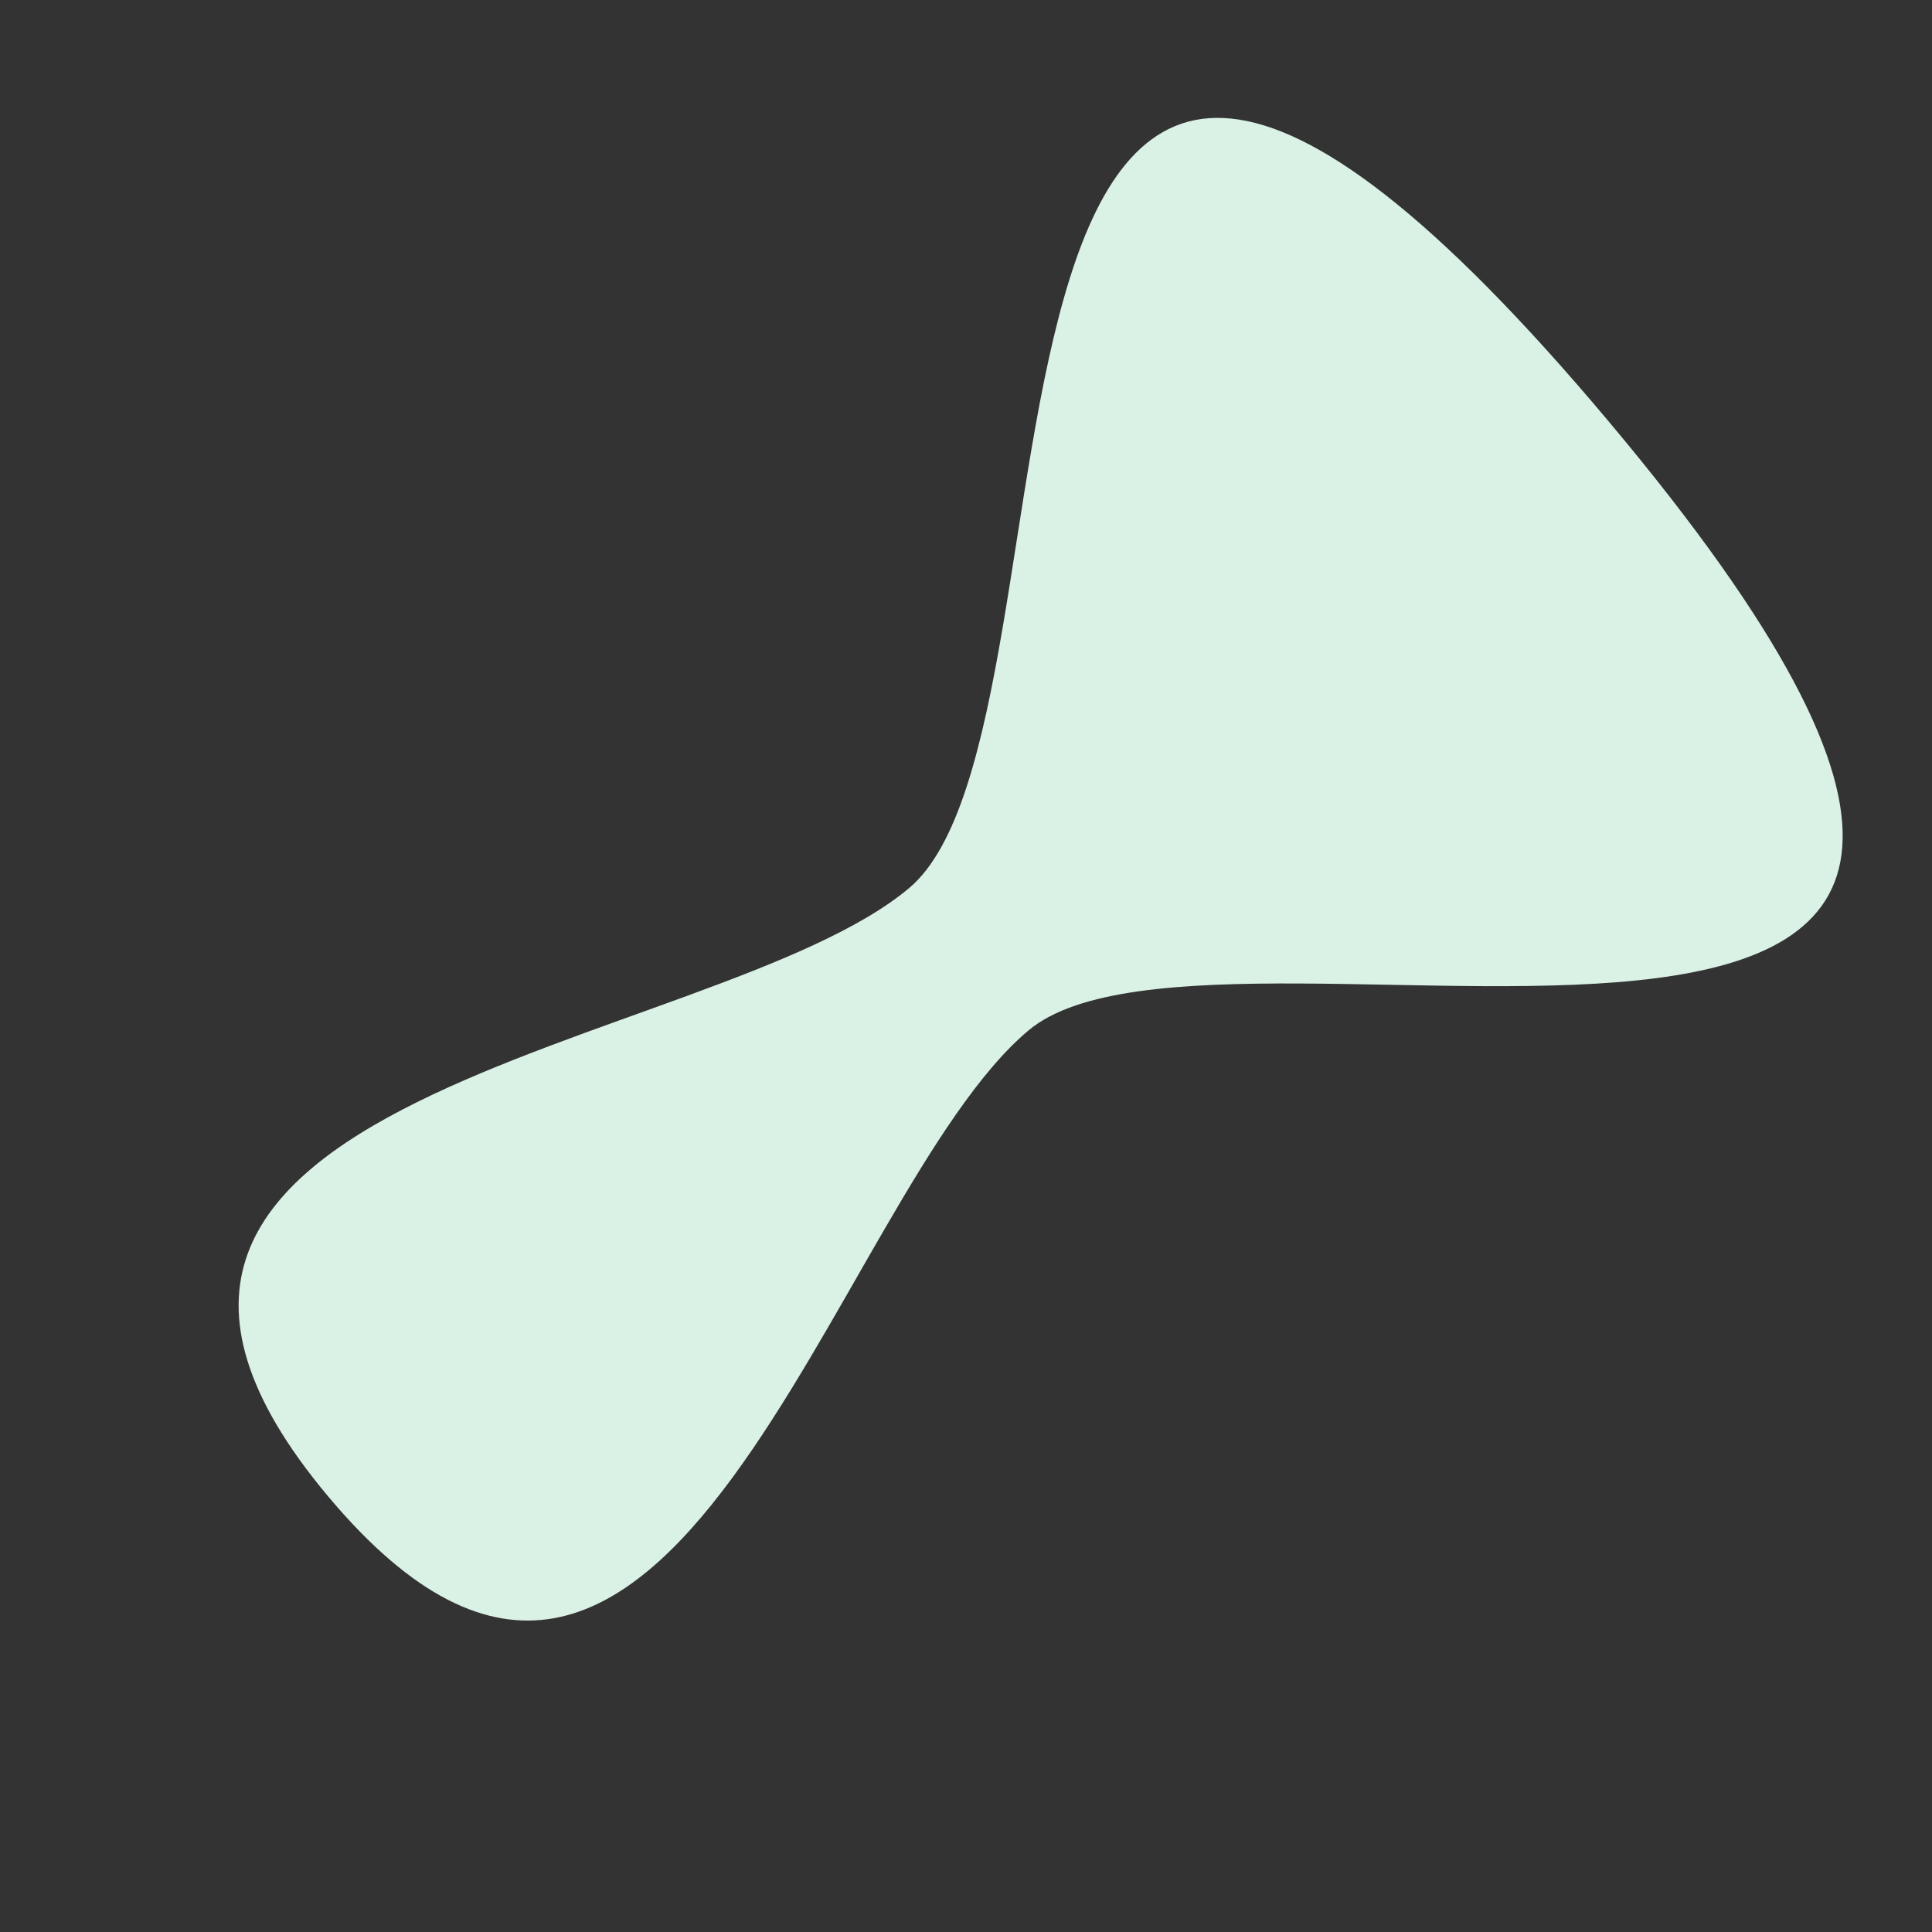 <svg width="208" height="208" viewBox="0 0 208 208" fill="none" xmlns="http://www.w3.org/2000/svg">
<rect x="0" y="0" width="208" height="208" fill="#333333" stroke="none"/>
<g clip-path="url(#clip0)">
<path d="M173.24 45.429C248.841 135.527 131.877 93.19 110.724 110.94C89.57 128.69 72.022 204.832 35.352 161.131C-1.318 117.429 76.714 113.37 97.868 95.619C119.022 77.869 97.639 -44.669 173.24 45.429Z" fill="#DAF1E5"/>
</g>
<defs>
<clipPath id="clip0">
<rect width="208" height="208" fill="white"/>
</clipPath>
</defs>
</svg>
